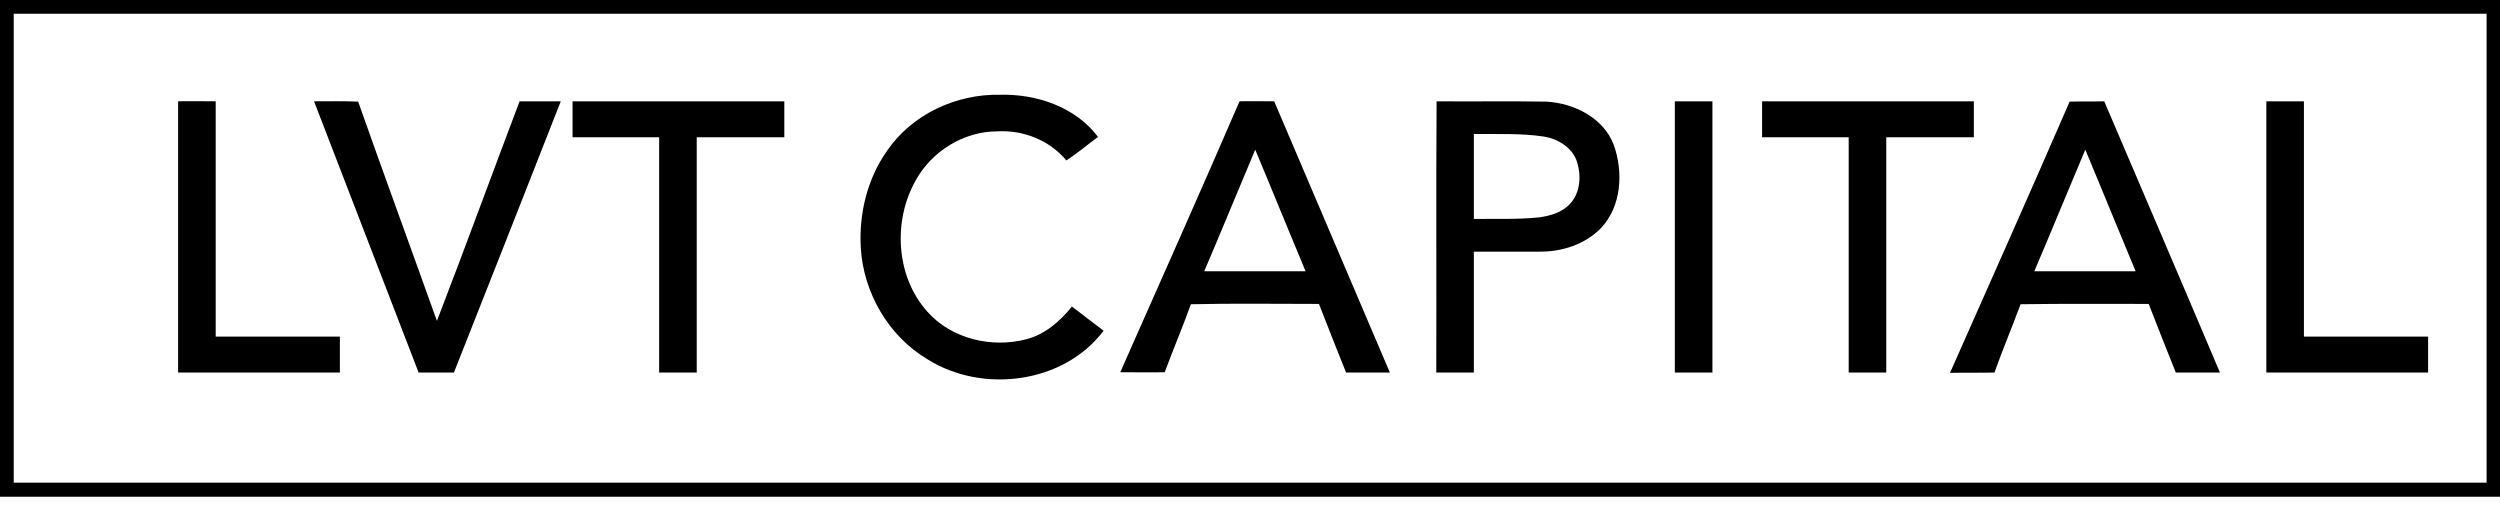 <?xml version="1.0" encoding="utf-8"?>
<!-- Generator: Adobe Illustrator 26.1.0, SVG Export Plug-In . SVG Version: 6.00 Build 0)  -->
<svg version="1.1" id="Layer_1" xmlns="http://www.w3.org/2000/svg" xmlns:xlink="http://www.w3.org/1999/xlink" x="0px" y="0px"
	 viewBox="0 0 765 162" style="enable-background:new 0 0 765 162;" xml:space="preserve">
<g id="_x23_ffffffff">
	<path d="M0,0h765v152c-255,0-510,0-765,0V0 M4.2,4.2c0,47.8,0,95.7,0,143.5c252.2,0,504.5,0,756.7,0c0-47.8,0-95.7,0-143.5
		C508.8,4.2,256.5,4.2,4.2,4.2z"/>
	<path d="M271.4,46.2C279,35,292.6,28.7,306,29c11.1-0.3,23.1,3.7,30,12.9c-3.3,2.4-6.3,5-9.7,7.2c-5.1-6.2-13.3-9.4-21.2-8.9
		c-10.2,0-20,6.1-24.9,15c-7,12.4-6.1,29.3,3.5,40.1c7.4,8.4,19.7,11.3,30.4,8.5c5.7-1.5,10.3-5.5,13.9-10c3.3,2.5,6.5,5,9.7,7.4
		c-12.2,16.2-37,19.3-53.8,8.8c-12-7.1-19.7-20.4-20.5-34.2C262.8,65.4,265.4,54.7,271.4,46.2z"/>
	<path d="M54.5,31c3.8-0.1,7.7,0,11.5,0c0,24,0,48,0,72c12.7,0,25.3,0,38,0c0,3.7,0,7.3,0,11c-16.5,0-33,0-49.5,0
		C54.5,86.3,54.5,58.7,54.5,31z"/>
	<path d="M96.1,31c4.5,0,9-0.1,13.5,0.1c7.9,22.4,16.1,44.7,24.1,67.1c8.6-22.3,16.8-44.8,25.3-67.2c4.2,0,8.4,0,12.6,0
		c-10.9,27.7-21.7,55.3-32.7,83c-3.6,0-7.2,0-10.8,0C117.4,86.3,106.8,58.7,96.1,31z"/>
	<path d="M175.2,31c21.6,0,43.2,0,64.8,0c0,3.7,0,7.3,0,11c-8.9,0-17.8,0-26.8,0c0,24,0,48,0,72c-3.8,0-7.7,0-11.5,0c0-24,0-48,0-72
		c-8.8,0-17.7,0-26.5,0C175.2,38.3,175.2,34.7,175.2,31z"/>
	<path d="M379.3,31c3.6-0.1,7.1,0,10.6,0c11.8,27.7,23.6,55.3,35.4,83c-4.5,0-9,0-13.4,0c-2.8-7-5.6-14-8.3-21
		c-13.1,0-26.2-0.2-39.2,0.1c-2.5,7-5.4,13.8-8,20.8c-4.5,0.1-9,0-13.6,0C355,86.3,367.3,58.8,379.3,31 M368.5,83
		c10.3,0,20.7,0,31,0c-5.2-12.4-10.2-24.8-15.4-37.2C378.9,58.1,373.8,70.6,368.5,83z"/>
	<path d="M439.5,114c0.1-27.7-0.1-55.4,0.1-83c11.2,0.1,22.4-0.1,33.7,0.1c8.4,0.5,17.4,5,20.5,13.2c3,8.4,2.4,18.8-3.9,25.5
		c-4.9,5-12,7.3-18.9,7.2c-6.7,0-13.3,0-20,0c0,12.3,0,24.7,0,37C447.2,114,443.3,114,439.5,114 M451,41c0,8.7,0,17.3,0,26
		c6.7-0.1,13.4,0.2,20.1-0.5c3.4-0.5,6.9-1.5,9.3-4.1c3.2-3.4,3.5-8.6,2.2-12.8c-1.4-4.4-5.8-7.1-10.1-7.8
		C465.4,40.7,458.1,41.1,451,41z"/>
	<path d="M512.5,31c3.8,0,7.7,0,11.5,0c0,27.7,0,55.3,0,83c-3.8,0-7.7,0-11.5,0C512.5,86.3,512.5,58.7,512.5,31z"/>
	<path d="M539.2,31c21.6,0,43.2,0,64.8,0c0,3.7,0,7.3,0,11c-8.9,0-17.8,0-26.8,0c0,24,0,48,0,72c-3.8,0-7.7,0-11.5,0c0-24,0-48,0-72
		c-8.8,0-17.7,0-26.5,0C539.2,38.3,539.2,34.7,539.2,31z"/>
	<path d="M633.3,31.1c3.5-0.1,7.1,0,10.6-0.1c11.8,27.7,23.7,55.3,35.4,83c-4.5,0-9,0-13.5,0c-2.8-7-5.6-14-8.3-21
		c-13.1,0-26.1-0.1-39.2,0.1c-2.6,7-5.5,13.9-8,20.9c-4.5,0.1-9.1,0-13.6,0.1C609,86.3,621.3,58.8,633.3,31.1 M622.5,83
		c10.3,0,20.7,0,31,0c-5.2-12.4-10.2-24.8-15.4-37.2C632.9,58.1,627.8,70.6,622.5,83z"/>
	<path d="M693.5,31c3.8,0,7.7,0,11.5,0c0,24,0,48,0,72c12.7,0,25.3,0,38,0c0,3.7,0,7.3,0,11c-16.5,0-33,0-49.5,0
		C693.5,86.3,693.5,58.7,693.5,31z"/>
</g>
</svg>
